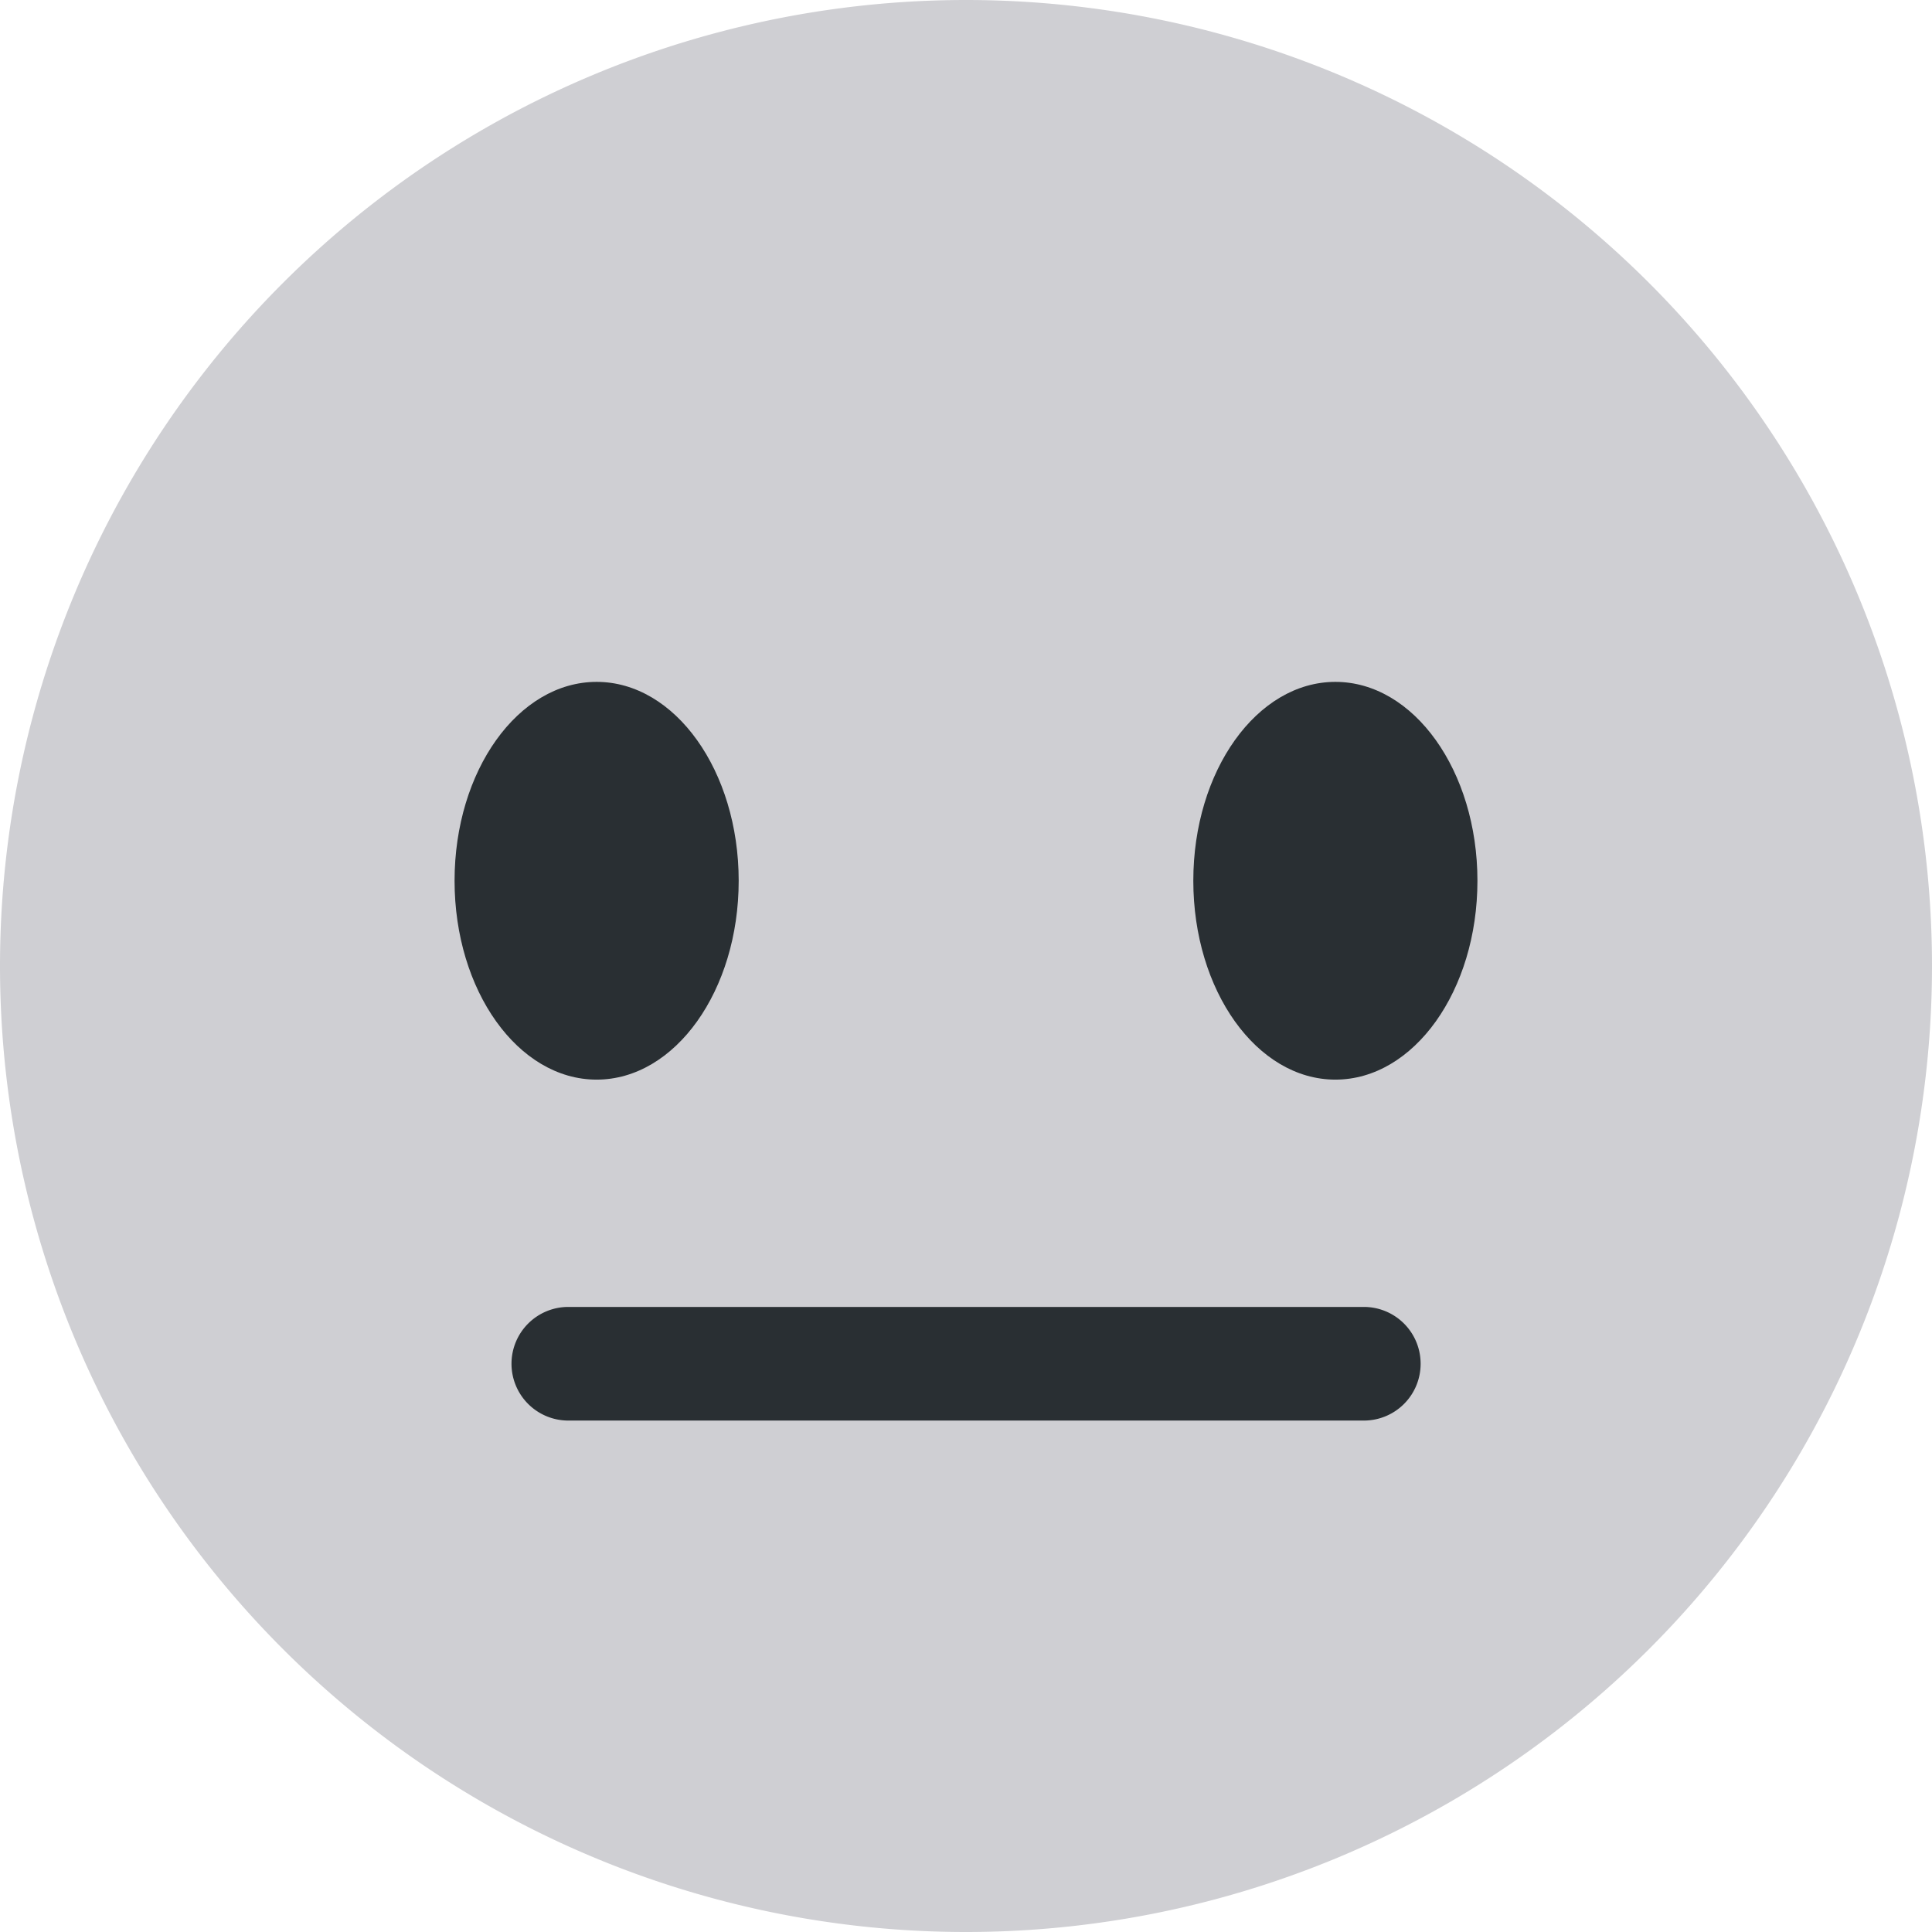 <svg data-name="6" xmlns="http://www.w3.org/2000/svg" width="30.844" height="30.844" viewBox="0 0 30.844 30.844">
    <g data-name="Group 11189">
        <path d="M-11.656-5.828A15.422 15.422 0 0 1-27.078 9.594 15.422 15.422 0 0 1-42.5-5.828 15.423 15.423 0 0 1-27.078-21.25 15.422 15.422 0 0 1-11.656-5.828" transform="translate(42.5 21.25)" style="fill:#cfcfd3"/>
        <path d="M-1.714-1.2c0 1.754-1.015 3.175-2.268 3.175S-6.25.555-6.25-1.2s1.015-3.175 2.268-3.175S-1.714-2.953-1.714-1.2" transform="translate(13.507 15.261)" style="fill:#292f33"/>
        <path d="M-1.714-1.2c0 1.754-1.015 3.175-2.268 3.175S-6.25.555-6.25-1.2s1.015-3.175 2.268-3.175S-1.714-2.953-1.714-1.2" transform="translate(25.301 15.261)" style="fill:#292f33"/>
        <path d="M-5.142-.686h-12.7a.907.907 0 0 1-.907-.907.907.907 0 0 1 .907-.907h12.7a.906.906 0 0 1 .907.907.906.906 0 0 1-.907.907" transform="translate(26.915 23.365)" style="fill:#292f33"/>
    </g>
</svg>
